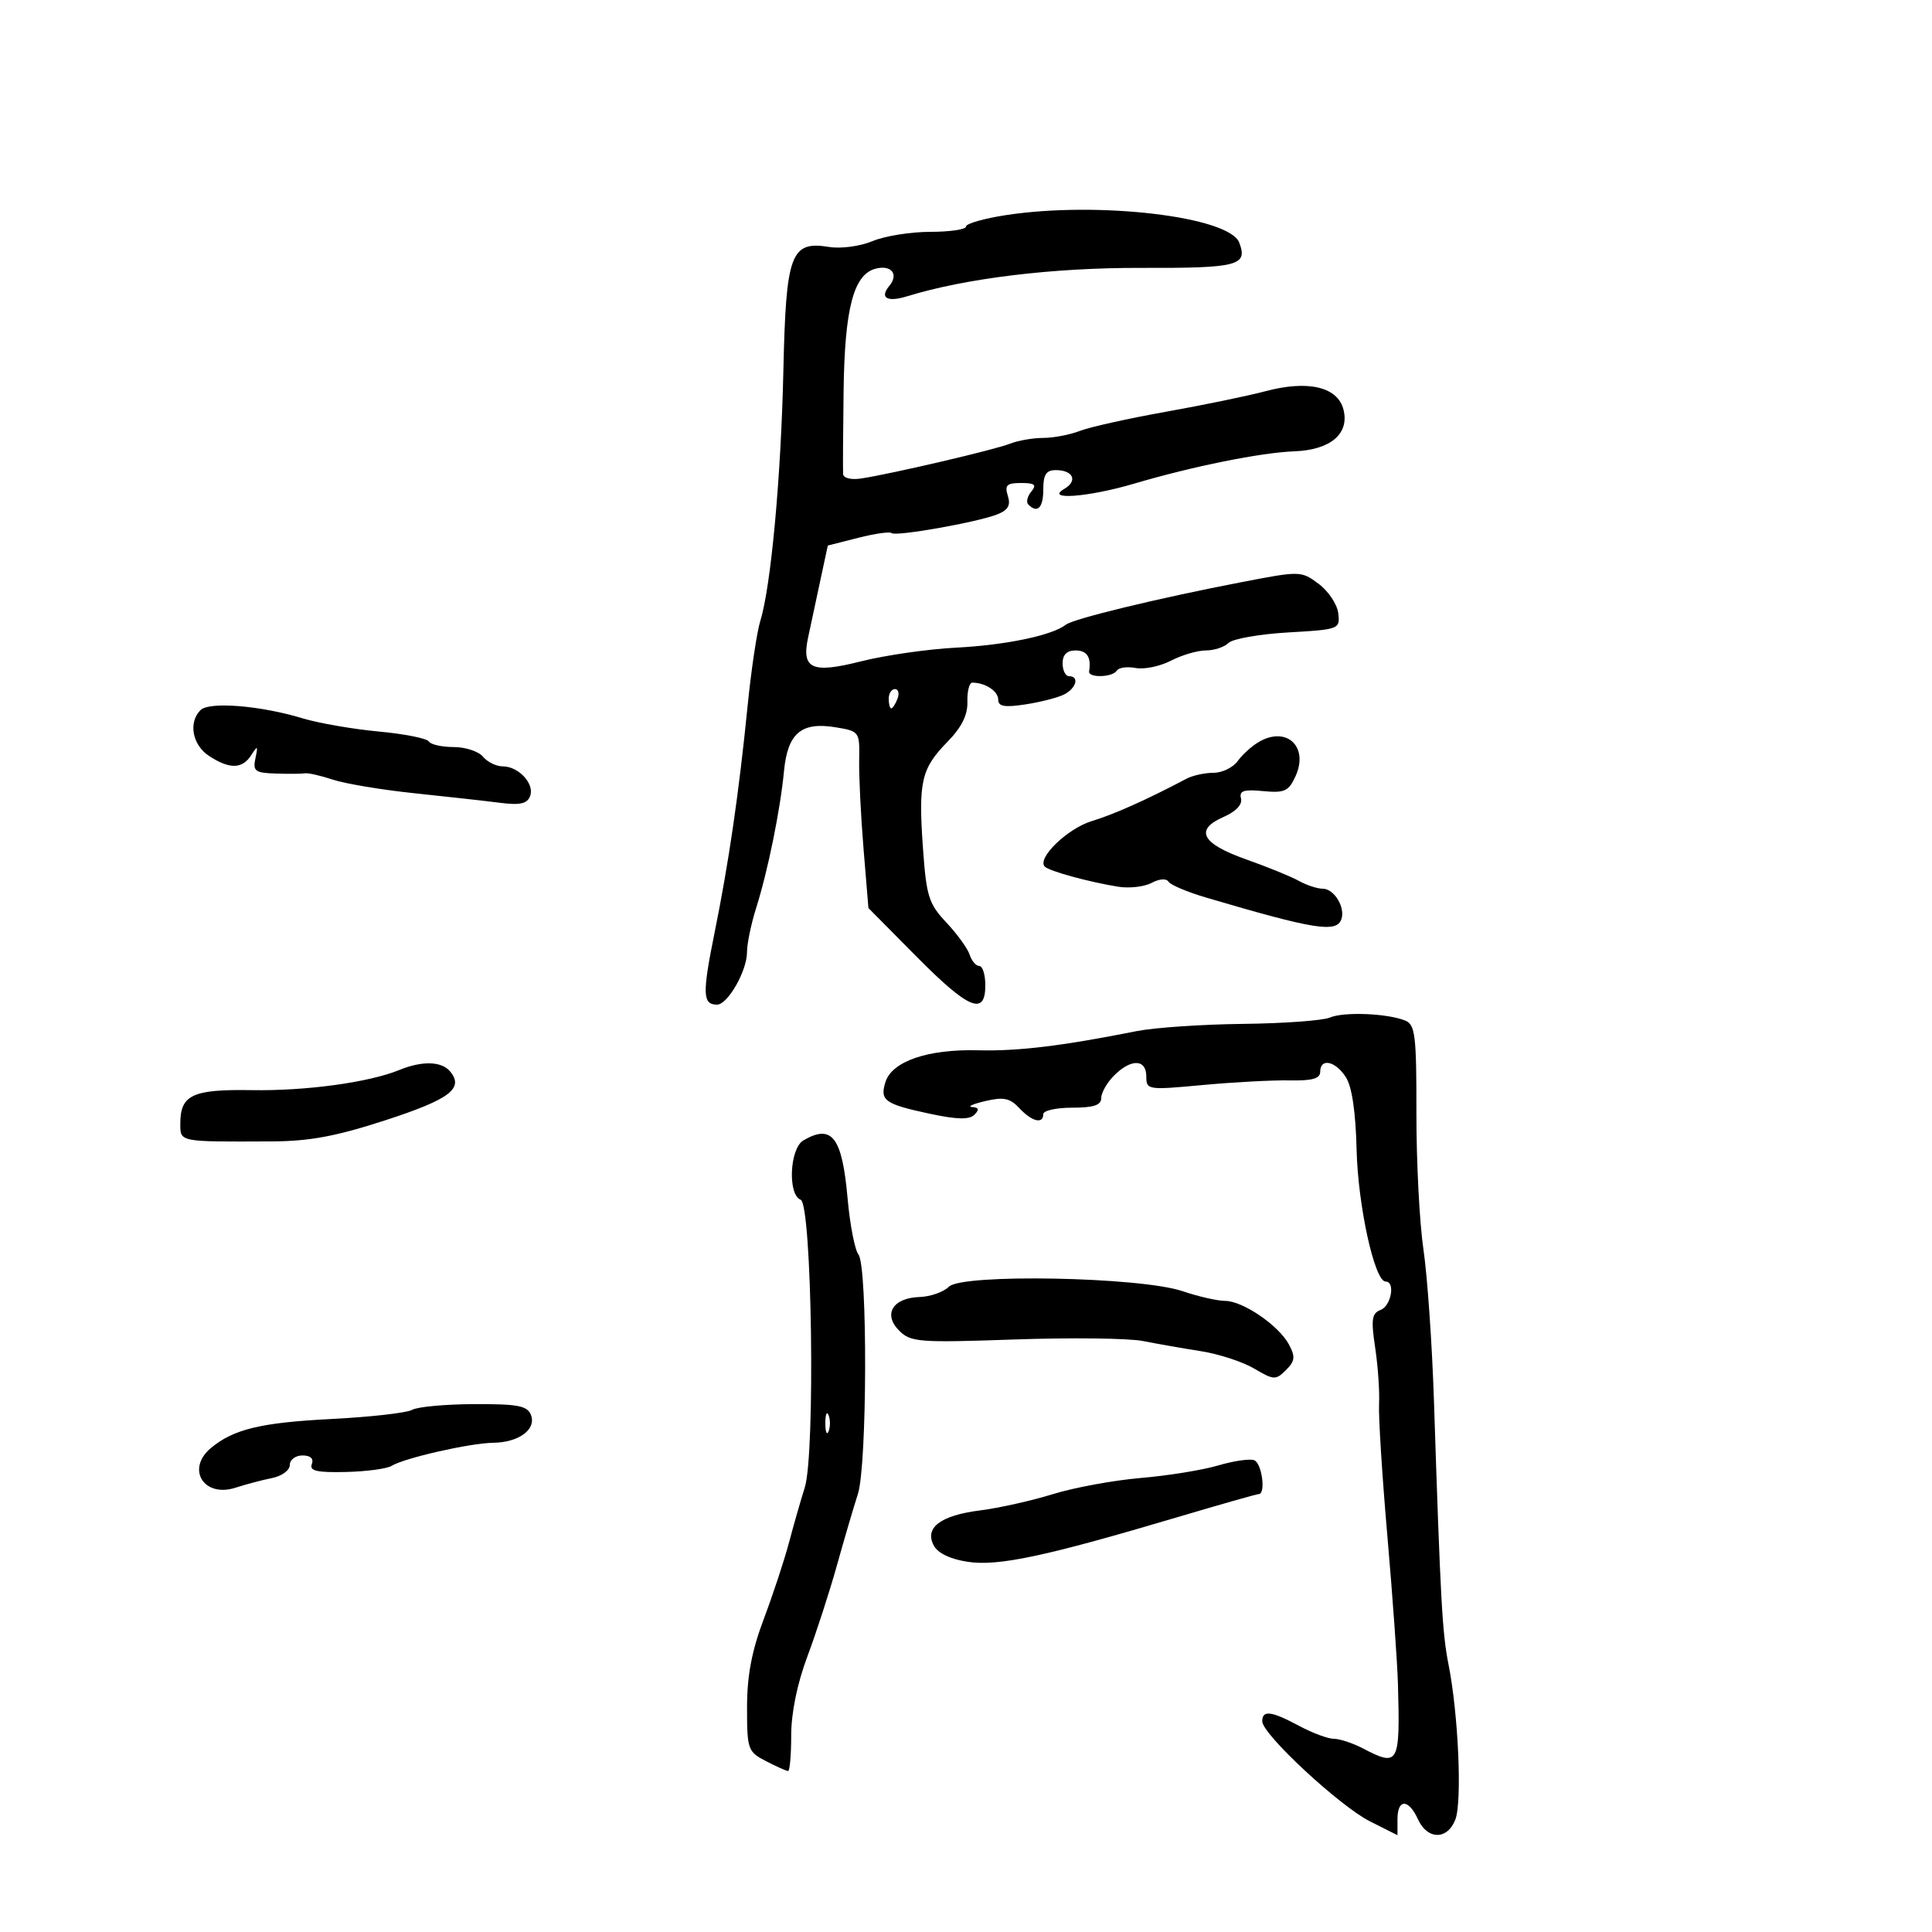 <svg xmlns="http://www.w3.org/2000/svg" width="300" height="300" viewBox="0 0 300 300" version="1.1">
	<path d="M 156.250 33.396 C 152.813 33.921, 150 34.722, 150 35.176 C 150 35.629, 147.511 36, 144.468 36 C 141.425 36, 137.384 36.648, 135.488 37.440 C 133.566 38.244, 130.589 38.645, 128.759 38.348 C 122.777 37.378, 122.046 39.352, 121.641 57.582 C 121.272 74.157, 119.714 91.064, 118.063 96.396 C 117.535 98.103, 116.651 104, 116.101 109.500 C 114.720 123.285, 113.183 133.836, 110.947 144.885 C 109.035 154.333, 109.095 156, 111.343 156 C 113.003 156, 116.001 150.744, 115.995 147.846 C 115.992 146.556, 116.630 143.475, 117.412 141 C 119.241 135.213, 121.157 125.798, 121.738 119.739 C 122.302 113.855, 124.421 112.055, 129.748 112.932 C 133.450 113.542, 133.499 113.609, 133.412 118.025 C 133.363 120.486, 133.667 126.663, 134.086 131.751 L 134.849 141.001 142.276 148.501 C 150.413 156.717, 153 157.803, 153 153 C 153 151.350, 152.580 150, 152.067 150 C 151.554 150, 150.881 149.213, 150.570 148.250 C 150.259 147.287, 148.632 145.039, 146.954 143.252 C 144.200 140.320, 143.846 139.190, 143.312 131.627 C 142.588 121.365, 143.054 119.347, 147.113 115.196 C 149.327 112.931, 150.277 111.026, 150.218 108.967 C 150.172 107.335, 150.517 106, 150.985 106 C 152.982 106, 155 107.317, 155 108.619 C 155 109.707, 155.959 109.877, 159.250 109.375 C 161.588 109.018, 164.287 108.322, 165.250 107.828 C 167.139 106.859, 167.631 105, 166 105 C 165.450 105, 165 104.100, 165 103 C 165 101.667, 165.667 101, 167 101 C 168.790 101, 169.468 102.039, 169.118 104.250 C 168.953 105.296, 172.762 105.193, 173.417 104.134 C 173.711 103.658, 175.030 103.474, 176.348 103.726 C 177.665 103.978, 180.129 103.468, 181.822 102.592 C 183.515 101.716, 185.958 101, 187.250 101 C 188.543 101, 190.123 100.477, 190.763 99.837 C 191.403 99.197, 195.567 98.463, 200.017 98.205 C 207.973 97.745, 208.102 97.695, 207.804 95.217 C 207.637 93.832, 206.265 91.779, 204.755 90.657 C 202.037 88.637, 201.915 88.635, 192.755 90.402 C 179.771 92.906, 166.683 96.078, 165.500 97.007 C 163.392 98.661, 156.184 100.170, 148.500 100.564 C 144.100 100.790, 137.435 101.750, 133.688 102.696 C 126.066 104.622, 124.436 103.888, 125.480 99 C 125.774 97.625, 126.582 93.848, 127.277 90.606 L 128.540 84.711 133.260 83.513 C 135.856 82.853, 138.188 82.522, 138.442 82.775 C 139.015 83.349, 151.669 81.117, 154.815 79.888 C 156.538 79.215, 156.968 78.475, 156.497 76.992 C 155.973 75.340, 156.324 75, 158.555 75 C 160.692 75, 161.016 75.276, 160.131 76.342 C 159.519 77.080, 159.313 77.980, 159.675 78.342 C 161.100 79.767, 162 78.861, 162 76 C 162 73.697, 162.451 73, 163.941 73 C 166.637 73, 167.400 74.668, 165.271 75.908 C 162.169 77.714, 168.944 77.212, 176.082 75.107 C 185.263 72.399, 195.780 70.277, 201 70.079 C 206.599 69.866, 209.557 67.357, 208.619 63.616 C 207.731 60.080, 203.148 58.986, 196.548 60.736 C 193.772 61.472, 186.775 62.917, 181 63.947 C 175.225 64.977, 169.233 66.310, 167.685 66.910 C 166.137 67.509, 163.570 68, 161.982 68 C 160.394 68, 158.060 68.408, 156.797 68.908 C 154.428 69.844, 138.623 73.539, 133.750 74.296 C 132.169 74.541, 130.965 74.250, 130.919 73.611 C 130.874 73, 130.907 67.188, 130.993 60.695 C 131.161 47.885, 132.541 42.615, 135.959 41.721 C 138.400 41.083, 139.597 42.576, 138.095 44.386 C 136.546 46.251, 137.749 46.966, 140.835 46.015 C 149.954 43.201, 163.496 41.557, 177.212 41.598 C 192.247 41.643, 193.798 41.243, 192.429 37.675 C 190.873 33.621, 170.524 31.214, 156.250 33.396 M 138 108.500 C 138 109.325, 138.177 110, 138.393 110 C 138.609 110, 139.045 109.325, 139.362 108.500 C 139.678 107.675, 139.501 107, 138.969 107 C 138.436 107, 138 107.675, 138 108.500 M 31.137 110.263 C 29.213 112.187, 29.864 115.681, 32.465 117.385 C 35.647 119.470, 37.626 119.429, 39.019 117.250 C 40.004 115.708, 40.081 115.768, 39.662 117.750 C 39.241 119.745, 39.602 120.013, 42.844 120.118 C 44.855 120.184, 46.890 120.166, 47.367 120.079 C 47.844 119.993, 49.800 120.439, 51.714 121.071 C 53.628 121.702, 59.312 122.649, 64.347 123.175 C 69.381 123.700, 75.349 124.366, 77.609 124.655 C 80.748 125.055, 81.859 124.811, 82.316 123.618 C 83.044 121.721, 80.531 119, 78.051 119 C 77.058 119, 75.685 118.325, 75 117.500 C 74.315 116.675, 72.262 116, 70.437 116 C 68.611 116, 66.876 115.609, 66.581 115.131 C 66.286 114.654, 62.772 113.958, 58.772 113.586 C 54.772 113.213, 49.475 112.294, 47 111.544 C 40.435 109.553, 32.488 108.912, 31.137 110.263 M 195.500 115.190 C 194.400 115.826, 192.912 117.168, 192.193 118.173 C 191.475 119.178, 189.781 120, 188.430 120 C 187.078 120, 185.191 120.414, 184.236 120.920 C 178.153 124.141, 172.981 126.456, 169.533 127.500 C 165.753 128.645, 160.958 133.292, 162.238 134.571 C 162.941 135.275, 169.118 136.964, 173.636 137.689 C 175.361 137.966, 177.696 137.698, 178.825 137.093 C 180.020 136.454, 181.114 136.375, 181.441 136.905 C 181.751 137.405, 184.365 138.512, 187.252 139.364 C 204.088 144.334, 207.516 144.886, 208.282 142.750 C 208.939 140.917, 207.168 138, 205.399 138 C 204.557 138, 202.886 137.452, 201.684 136.783 C 200.483 136.113, 196.800 134.611, 193.500 133.444 C 186.579 130.998, 185.437 128.853, 189.993 126.857 C 191.914 126.016, 192.943 124.926, 192.702 123.988 C 192.393 122.792, 193.108 122.553, 196.131 122.841 C 199.469 123.159, 200.103 122.868, 201.171 120.525 C 203.253 115.954, 199.799 112.705, 195.500 115.190 M 206.500 158.006 C 205.400 158.475, 199.325 158.918, 193 158.989 C 186.675 159.061, 179.250 159.566, 176.500 160.112 C 164.778 162.441, 158.097 163.246, 151.814 163.088 C 144.065 162.893, 138.516 164.800, 137.497 168.009 C 136.586 170.878, 137.370 171.442, 144.355 172.937 C 148.597 173.845, 150.511 173.889, 151.305 173.095 C 152.098 172.302, 152.001 171.972, 150.950 171.898 C 150.152 171.841, 151.073 171.425, 152.996 170.974 C 155.842 170.305, 156.827 170.510, 158.285 172.076 C 160.226 174.159, 162 174.601, 162 173 C 162 172.450, 164.025 172, 166.500 172 C 169.833 172, 171 171.611, 171 170.500 C 171 169.675, 171.900 168.100, 173 167 C 175.636 164.364, 178 164.434, 178 167.149 C 178 169.245, 178.212 169.277, 186.750 168.483 C 191.563 168.035, 197.637 167.712, 200.250 167.765 C 203.748 167.836, 205 167.484, 205 166.430 C 205 164.245, 207.342 164.727, 208.977 167.250 C 209.926 168.715, 210.510 172.639, 210.651 178.500 C 210.862 187.242, 213.447 199, 215.158 199 C 216.698 199, 216.026 202.776, 214.373 203.410 C 213.011 203.933, 212.875 204.884, 213.536 209.267 C 213.970 212.145, 214.241 216.075, 214.139 218 C 214.036 219.925, 214.617 229.150, 215.430 238.500 C 216.243 247.850, 216.982 258.200, 217.073 261.500 C 217.418 273.982, 217.194 274.393, 211.636 271.494 C 210.060 270.672, 208.029 270, 207.121 270 C 206.213 270, 203.791 269.100, 201.739 268 C 197.404 265.676, 196 265.500, 196 267.279 C 196 269.287, 208.039 280.466, 212.750 282.833 L 217 284.968 217 282.484 C 217 279.283, 218.720 279.292, 220.182 282.500 C 221.651 285.725, 224.771 285.732, 225.995 282.514 C 227.052 279.733, 226.451 266.149, 224.933 258.500 C 223.952 253.558, 223.686 248.757, 222.663 217.500 C 222.375 208.700, 221.640 198.125, 221.030 194 C 220.419 189.875, 219.929 180.357, 219.940 172.849 C 219.958 160.837, 219.753 159.113, 218.230 158.486 C 215.477 157.353, 208.684 157.075, 206.500 158.006 M 62 166.151 C 57.292 168.078, 47.500 169.416, 39.110 169.277 C 29.893 169.124, 28 170.007, 28 174.460 C 28 177.360, 27.695 177.300, 42.176 177.238 C 48.063 177.213, 52.188 176.444, 59.881 173.941 C 69.842 170.698, 72.081 169.007, 69.895 166.373 C 68.572 164.779, 65.556 164.694, 62 166.151 M 124.750 177.080 C 122.618 178.322, 122.287 185.512, 124.326 186.295 C 126.079 186.967, 126.627 225.743, 124.959 231 C 124.348 232.925, 123.252 236.750, 122.523 239.500 C 121.794 242.250, 120.028 247.604, 118.599 251.397 C 116.728 256.363, 116 260.205, 116 265.121 C 116 271.670, 116.120 272.011, 118.950 273.474 C 120.573 274.313, 122.116 275, 122.379 275 C 122.642 275, 122.857 272.506, 122.857 269.458 C 122.857 265.984, 123.795 261.413, 125.371 257.208 C 126.754 253.519, 128.826 247.125, 129.976 243 C 131.127 238.875, 132.582 233.925, 133.210 232 C 134.659 227.563, 134.735 196.614, 133.302 194.802 C 132.736 194.086, 131.976 190.158, 131.613 186.074 C 130.767 176.553, 129.194 174.491, 124.750 177.080 M 147.342 199.801 C 146.517 200.625, 144.465 201.345, 142.780 201.400 C 138.621 201.536, 137.082 204.082, 139.624 206.624 C 141.413 208.413, 142.674 208.510, 157.524 207.993 C 166.311 207.687, 175.300 207.796, 177.500 208.235 C 179.700 208.674, 183.753 209.385, 186.506 209.816 C 189.260 210.247, 192.972 211.461, 194.756 212.515 C 197.797 214.311, 198.103 214.325, 199.684 212.745 C 201.089 211.339, 201.166 210.679, 200.146 208.772 C 198.560 205.810, 192.978 202, 190.223 202 C 189.039 202, 186.076 201.323, 183.640 200.496 C 177.100 198.276, 149.398 197.745, 147.342 199.801 M 64 218.920 C 63.175 219.392, 57.502 220.034, 51.393 220.345 C 40.499 220.901, 36.246 221.929, 32.750 224.848 C 28.853 228.103, 31.652 232.608, 36.577 231.007 C 38.184 230.484, 40.737 229.811, 42.250 229.509 C 43.766 229.208, 45 228.297, 45 227.481 C 45 226.666, 45.886 226, 46.969 226 C 48.211 226, 48.746 226.498, 48.419 227.351 C 48.017 228.398, 49.204 228.672, 53.700 228.569 C 56.890 228.497, 60.099 228.065, 60.831 227.610 C 62.773 226.402, 73.002 224.077, 76.559 224.036 C 80.550 223.989, 83.309 221.969, 82.447 219.724 C 81.895 218.284, 80.446 218.005, 73.643 218.030 C 69.164 218.047, 64.825 218.447, 64 218.920 M 128.158 221 C 128.158 222.375, 128.385 222.938, 128.662 222.250 C 128.940 221.563, 128.940 220.438, 128.662 219.750 C 128.385 219.063, 128.158 219.625, 128.158 221 M 189.150 227.558 C 186.757 228.267, 181.357 229.141, 177.150 229.499 C 172.942 229.857, 166.800 230.985, 163.500 232.007 C 160.200 233.029, 155.126 234.164, 152.224 234.530 C 146.028 235.311, 143.512 237.220, 145.005 240.009 C 145.633 241.184, 147.601 242.118, 150.301 242.522 C 155.020 243.230, 162.345 241.671, 182.703 235.624 C 189.414 233.631, 195.151 232, 195.453 232 C 196.588 232, 195.945 227.193, 194.750 226.741 C 194.063 226.480, 191.542 226.848, 189.150 227.558" stroke="none" fill="black" fill-rule="evenodd"/>
</svg>